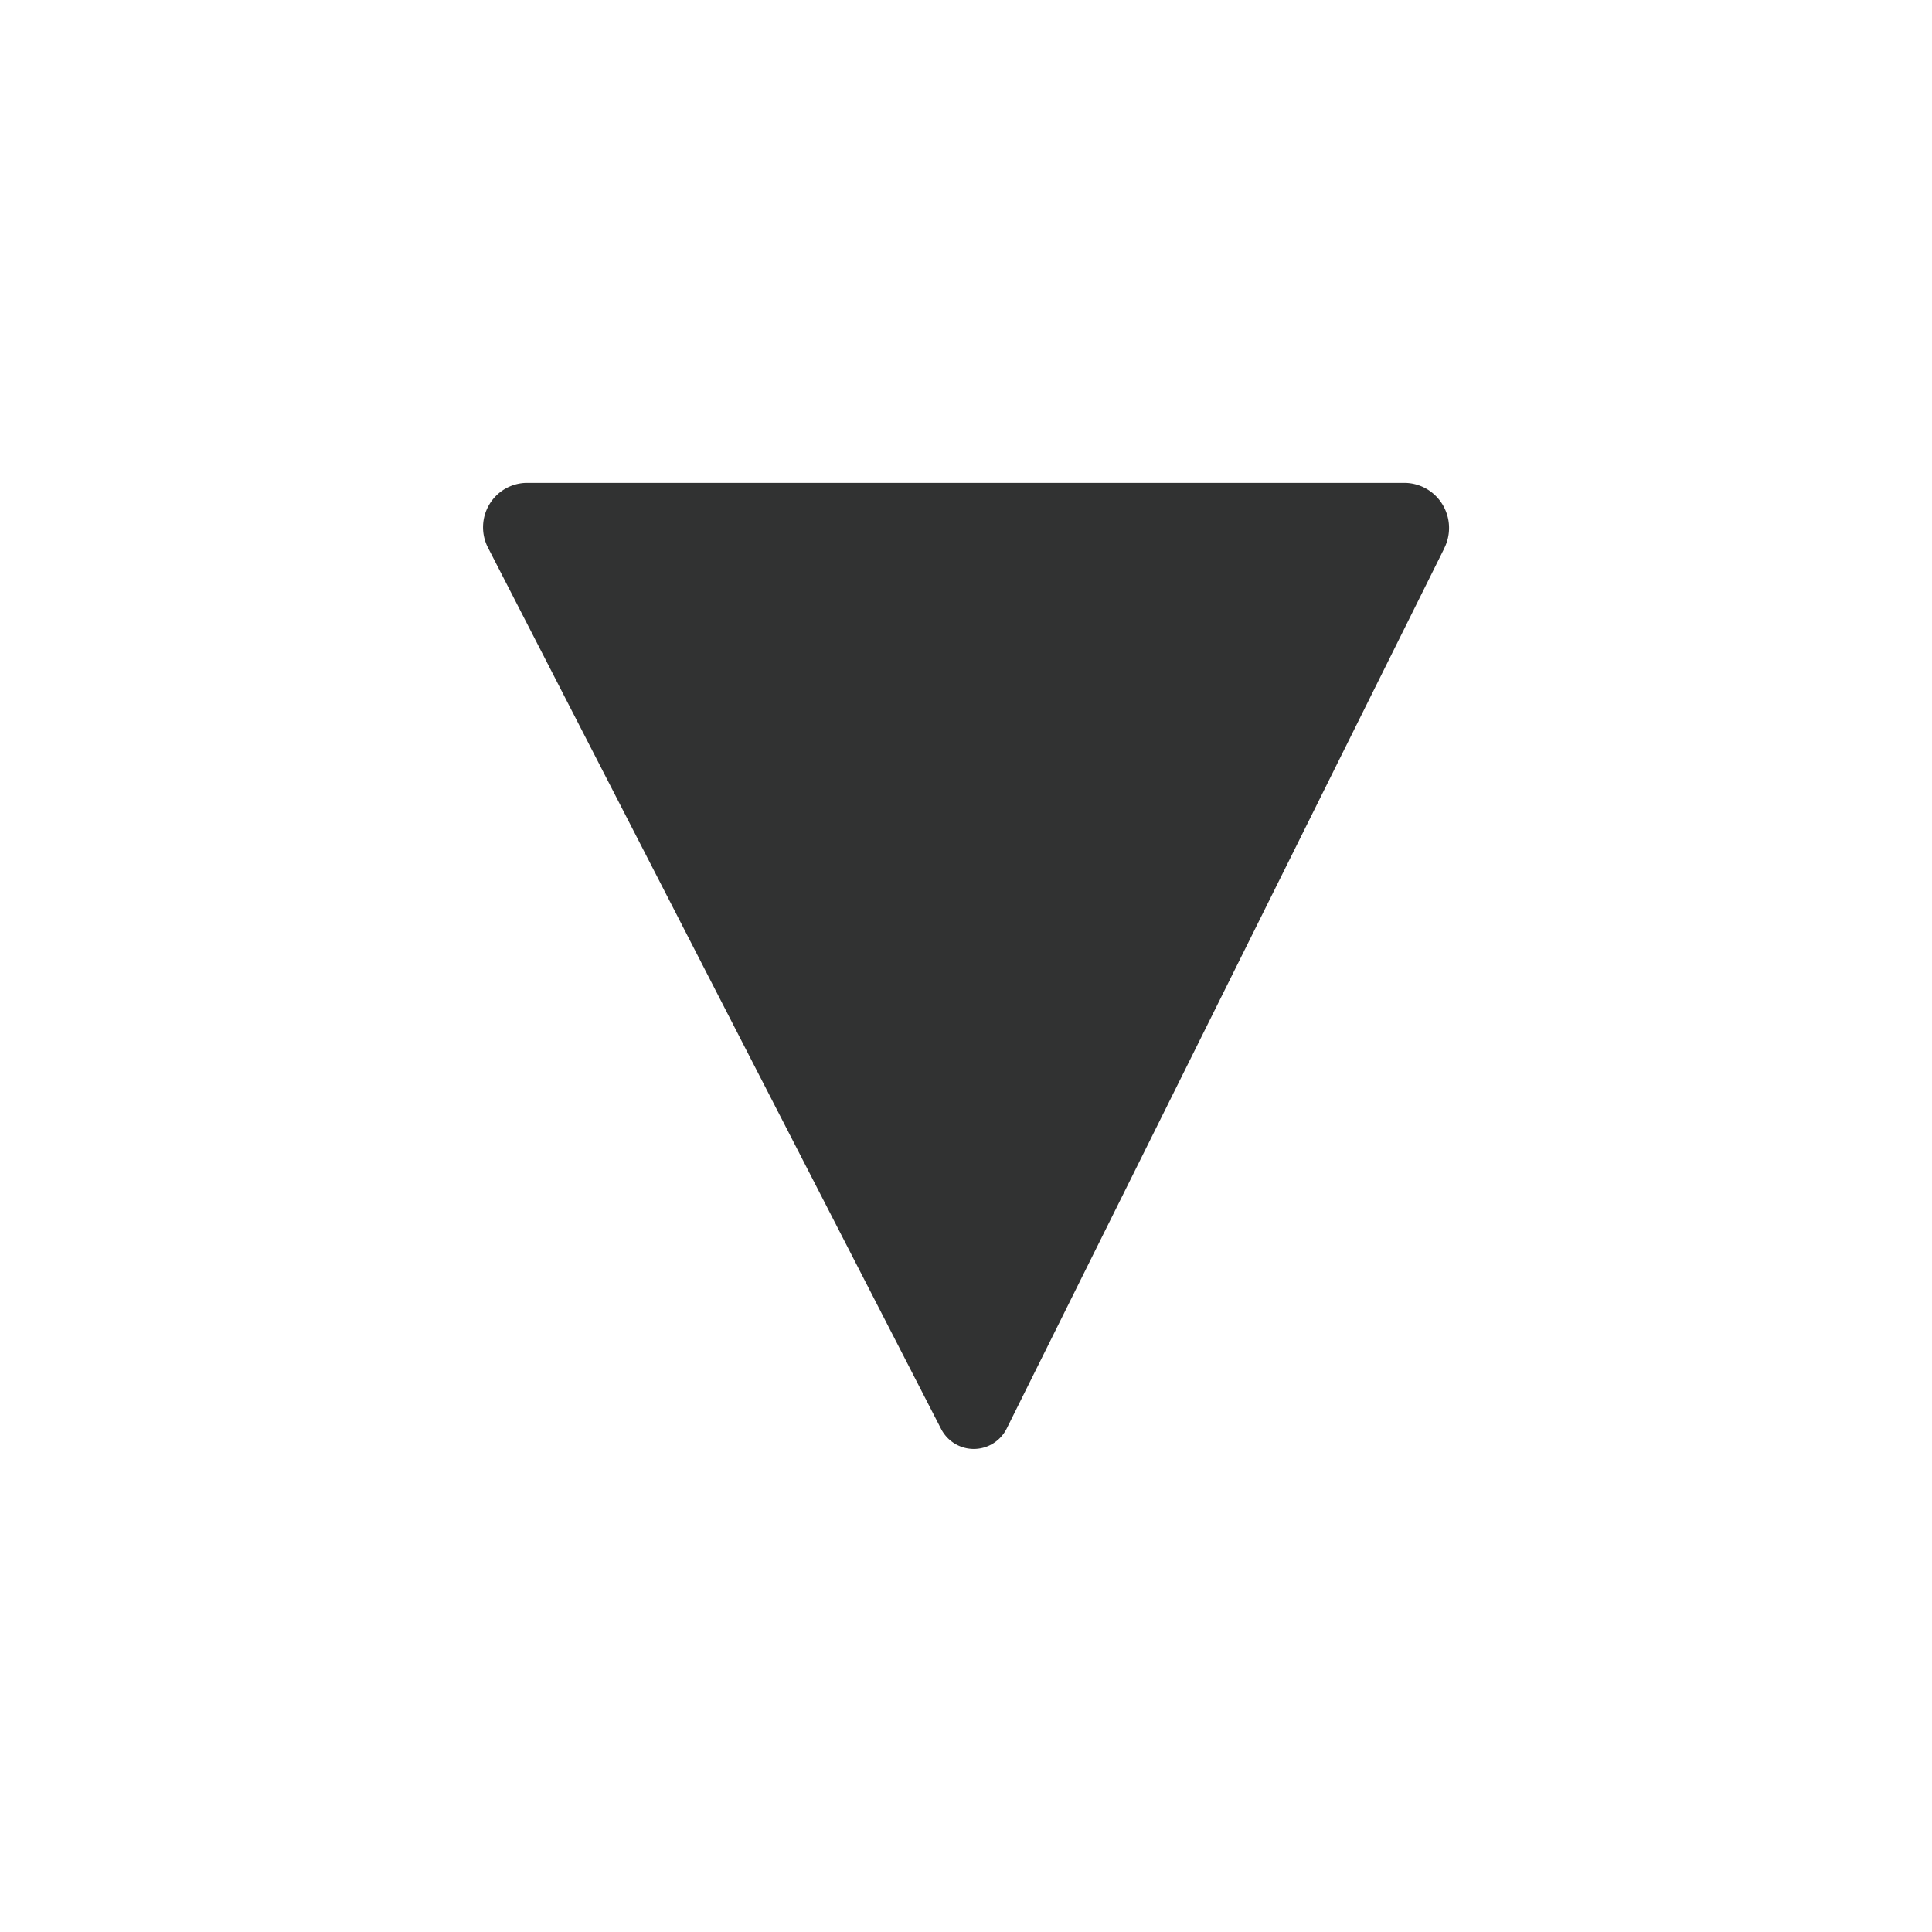 <?xml version="1.0" encoding="UTF-8" standalone="no"?>
<svg
   xmlns:dc="http://purl.org/dc/elements/1.1/"
   xmlns:cc="http://creativecommons.org/ns#"
   xmlns:rdf="http://www.w3.org/1999/02/22-rdf-syntax-ns#"
   xmlns:svg="http://www.w3.org/2000/svg"
   xmlns="http://www.w3.org/2000/svg"
   xmlns:sodipodi="http://sodipodi.sourceforge.net/DTD/sodipodi-0.dtd"
   xmlns:inkscape="http://www.inkscape.org/namespaces/inkscape"
   width="500"
   height="500"
   viewBox="0 0 132.292 132.292"
   version="1.1"
   id="svg8"
   inkscape:version="1.0.1 (c497b03c, 2020-09-10)"
   sodipodi:docname="down-icon.svg">
  <defs
     id="defs2">
    <inkscape:path-effect
       effect="fillet_chamfer"
       id="path-effect38"
       is_visible="true"
       lpeversion="1"
       satellites_param="F,0,0,1,0,0.529,0,1 @ F,0,0,1,0,0.529,0,1 @ F,0,0,1,0,0.529,0,1"
       unit="px"
       method="auto"
       mode="F"
       radius="2"
       chamfer_steps="1"
       flexible="false"
       use_knot_distance="true"
       apply_no_radius="true"
       apply_with_radius="true"
       only_selected="false"
       hide_knots="false" />
    <rect
       x="22.96"
       y="38.385"
       width="68.161"
       height="64.932"
       id="rect12" />
  </defs>
  <sodipodi:namedview
     id="base"
     pagecolor="#ffffff"
     bordercolor="#666666"
     borderopacity="1.0"
     inkscape:pageopacity="0.0"
     inkscape:pageshadow="2"
     inkscape:zoom="1.3064843"
     inkscape:cx="160.93297"
     inkscape:cy="242.23033"
     inkscape:document-units="mm"
     inkscape:current-layer="layer1"
     inkscape:document-rotation="0"
     showgrid="false"
     units="px"
     inkscape:window-width="1440"
     inkscape:window-height="757"
     inkscape:window-x="0"
     inkscape:window-y="25"
     inkscape:window-maximized="0" />
  <g
     inkscape:label="Layer 1"
     inkscape:groupmode="layer"
     id="layer1">
    <g
       aria-label="▼"
       transform="matrix(9.378,0,0,9.438,-197.735,-352.638)"
       id="text10"
       style="font-style:normal;font-weight:normal;font-size:10.583px;line-height:1.25;font-family:sans-serif;white-space:pre;shape-inside:url(#rect12);fill:#ffffff;fill-opacity:1;stroke:none">
      <path
         id="path21"
         style="fill:#313232"
         d="m 31.631,41.341 -3.195,6.386 a 0.269,0.269 179.613 0 1 -0.48,0.003 l -3.308,-6.393 a 0.322,0.322 121.322 0 1 0.286,-0.47 l 6.405,0 a 0.327,0.327 58.291 0 1 0.292,0.473 z"
         sodipodi:nodetypes="cccc"
         inkscape:path-effect="#path-effect38"
         inkscape:original-d="m 31.867973,40.867565 -3.669015,7.332862 -3.793831,-7.332862 z" />
    </g>
  </g>
</svg>
